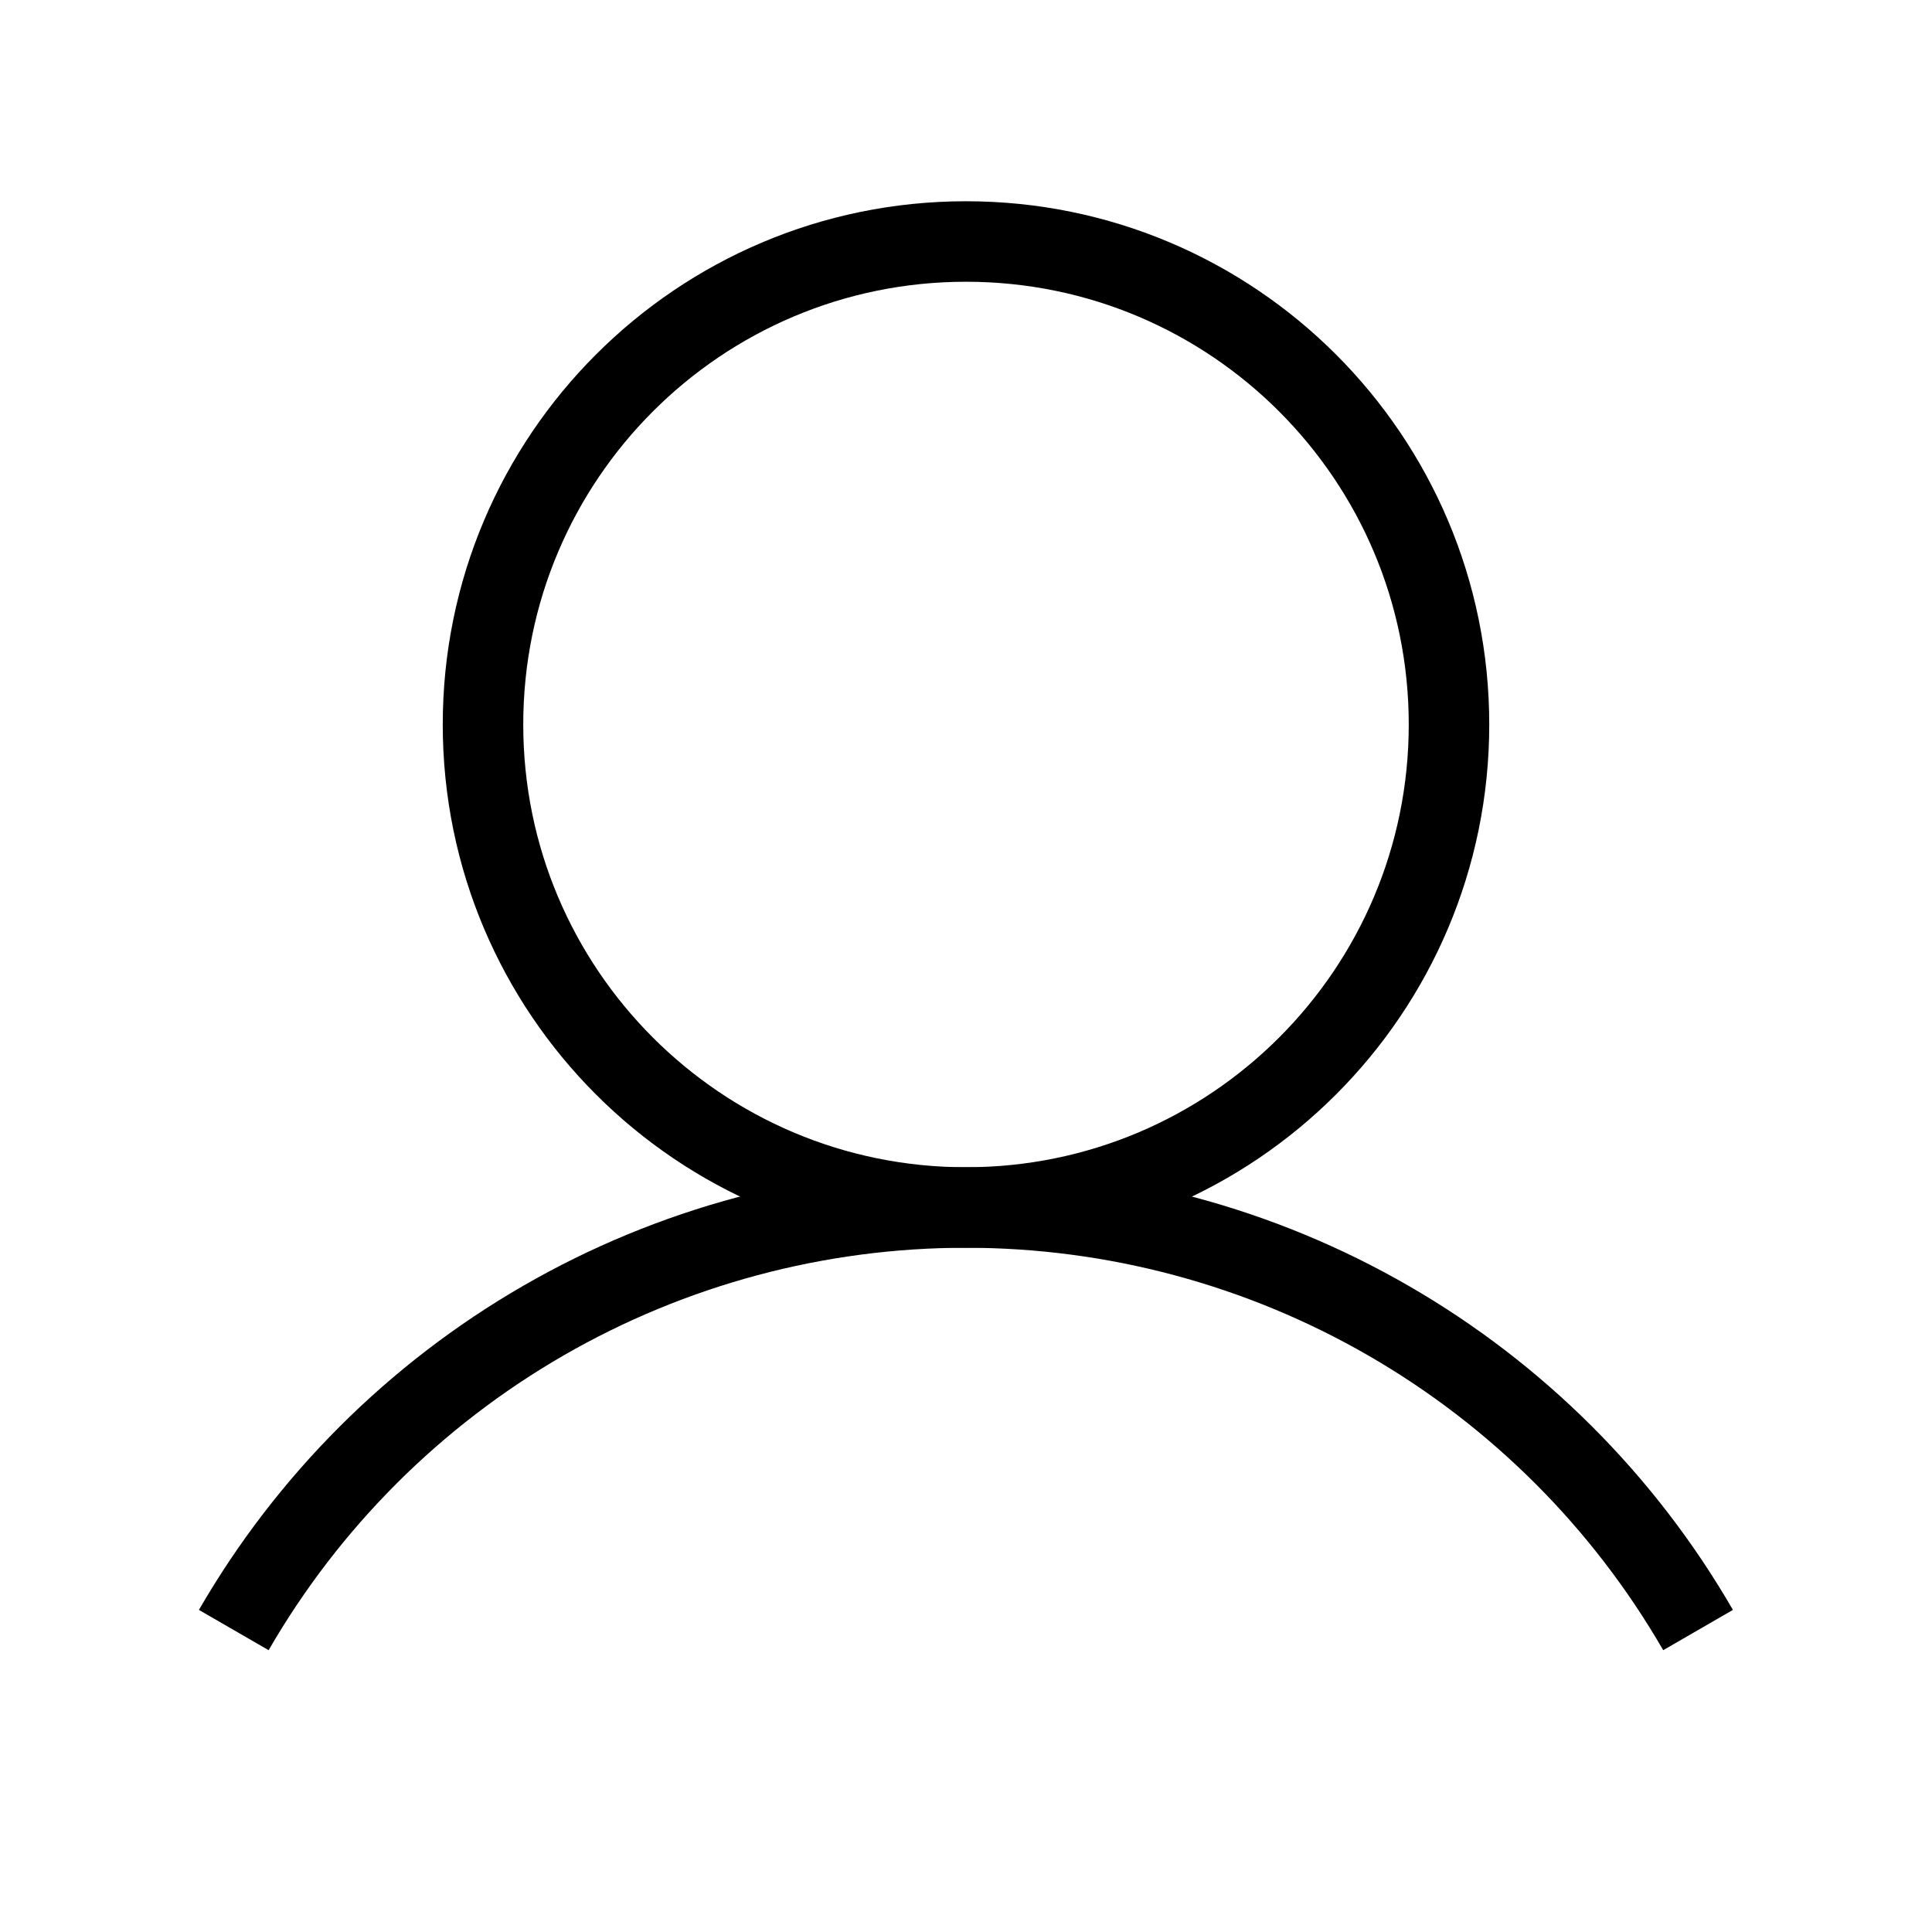 <svg width="24" height="24" viewBox="0 0 24 24" fill="none" xmlns="http://www.w3.org/2000/svg">
<path d="M12 15C15.314 15 18 12.314 18 9C18 5.686 15.314 3 12 3C8.686 3 6 5.686 6 9C6 12.314 8.686 15 12 15Z" stroke="black"/>
<path d="M2.904 20.249C3.826 18.653 5.152 17.328 6.749 16.406C8.345 15.485 10.156 15 11.999 15C13.842 15 15.653 15.485 17.25 16.407C18.846 17.328 20.172 18.653 21.094 20.249" stroke="black"/>
</svg>
